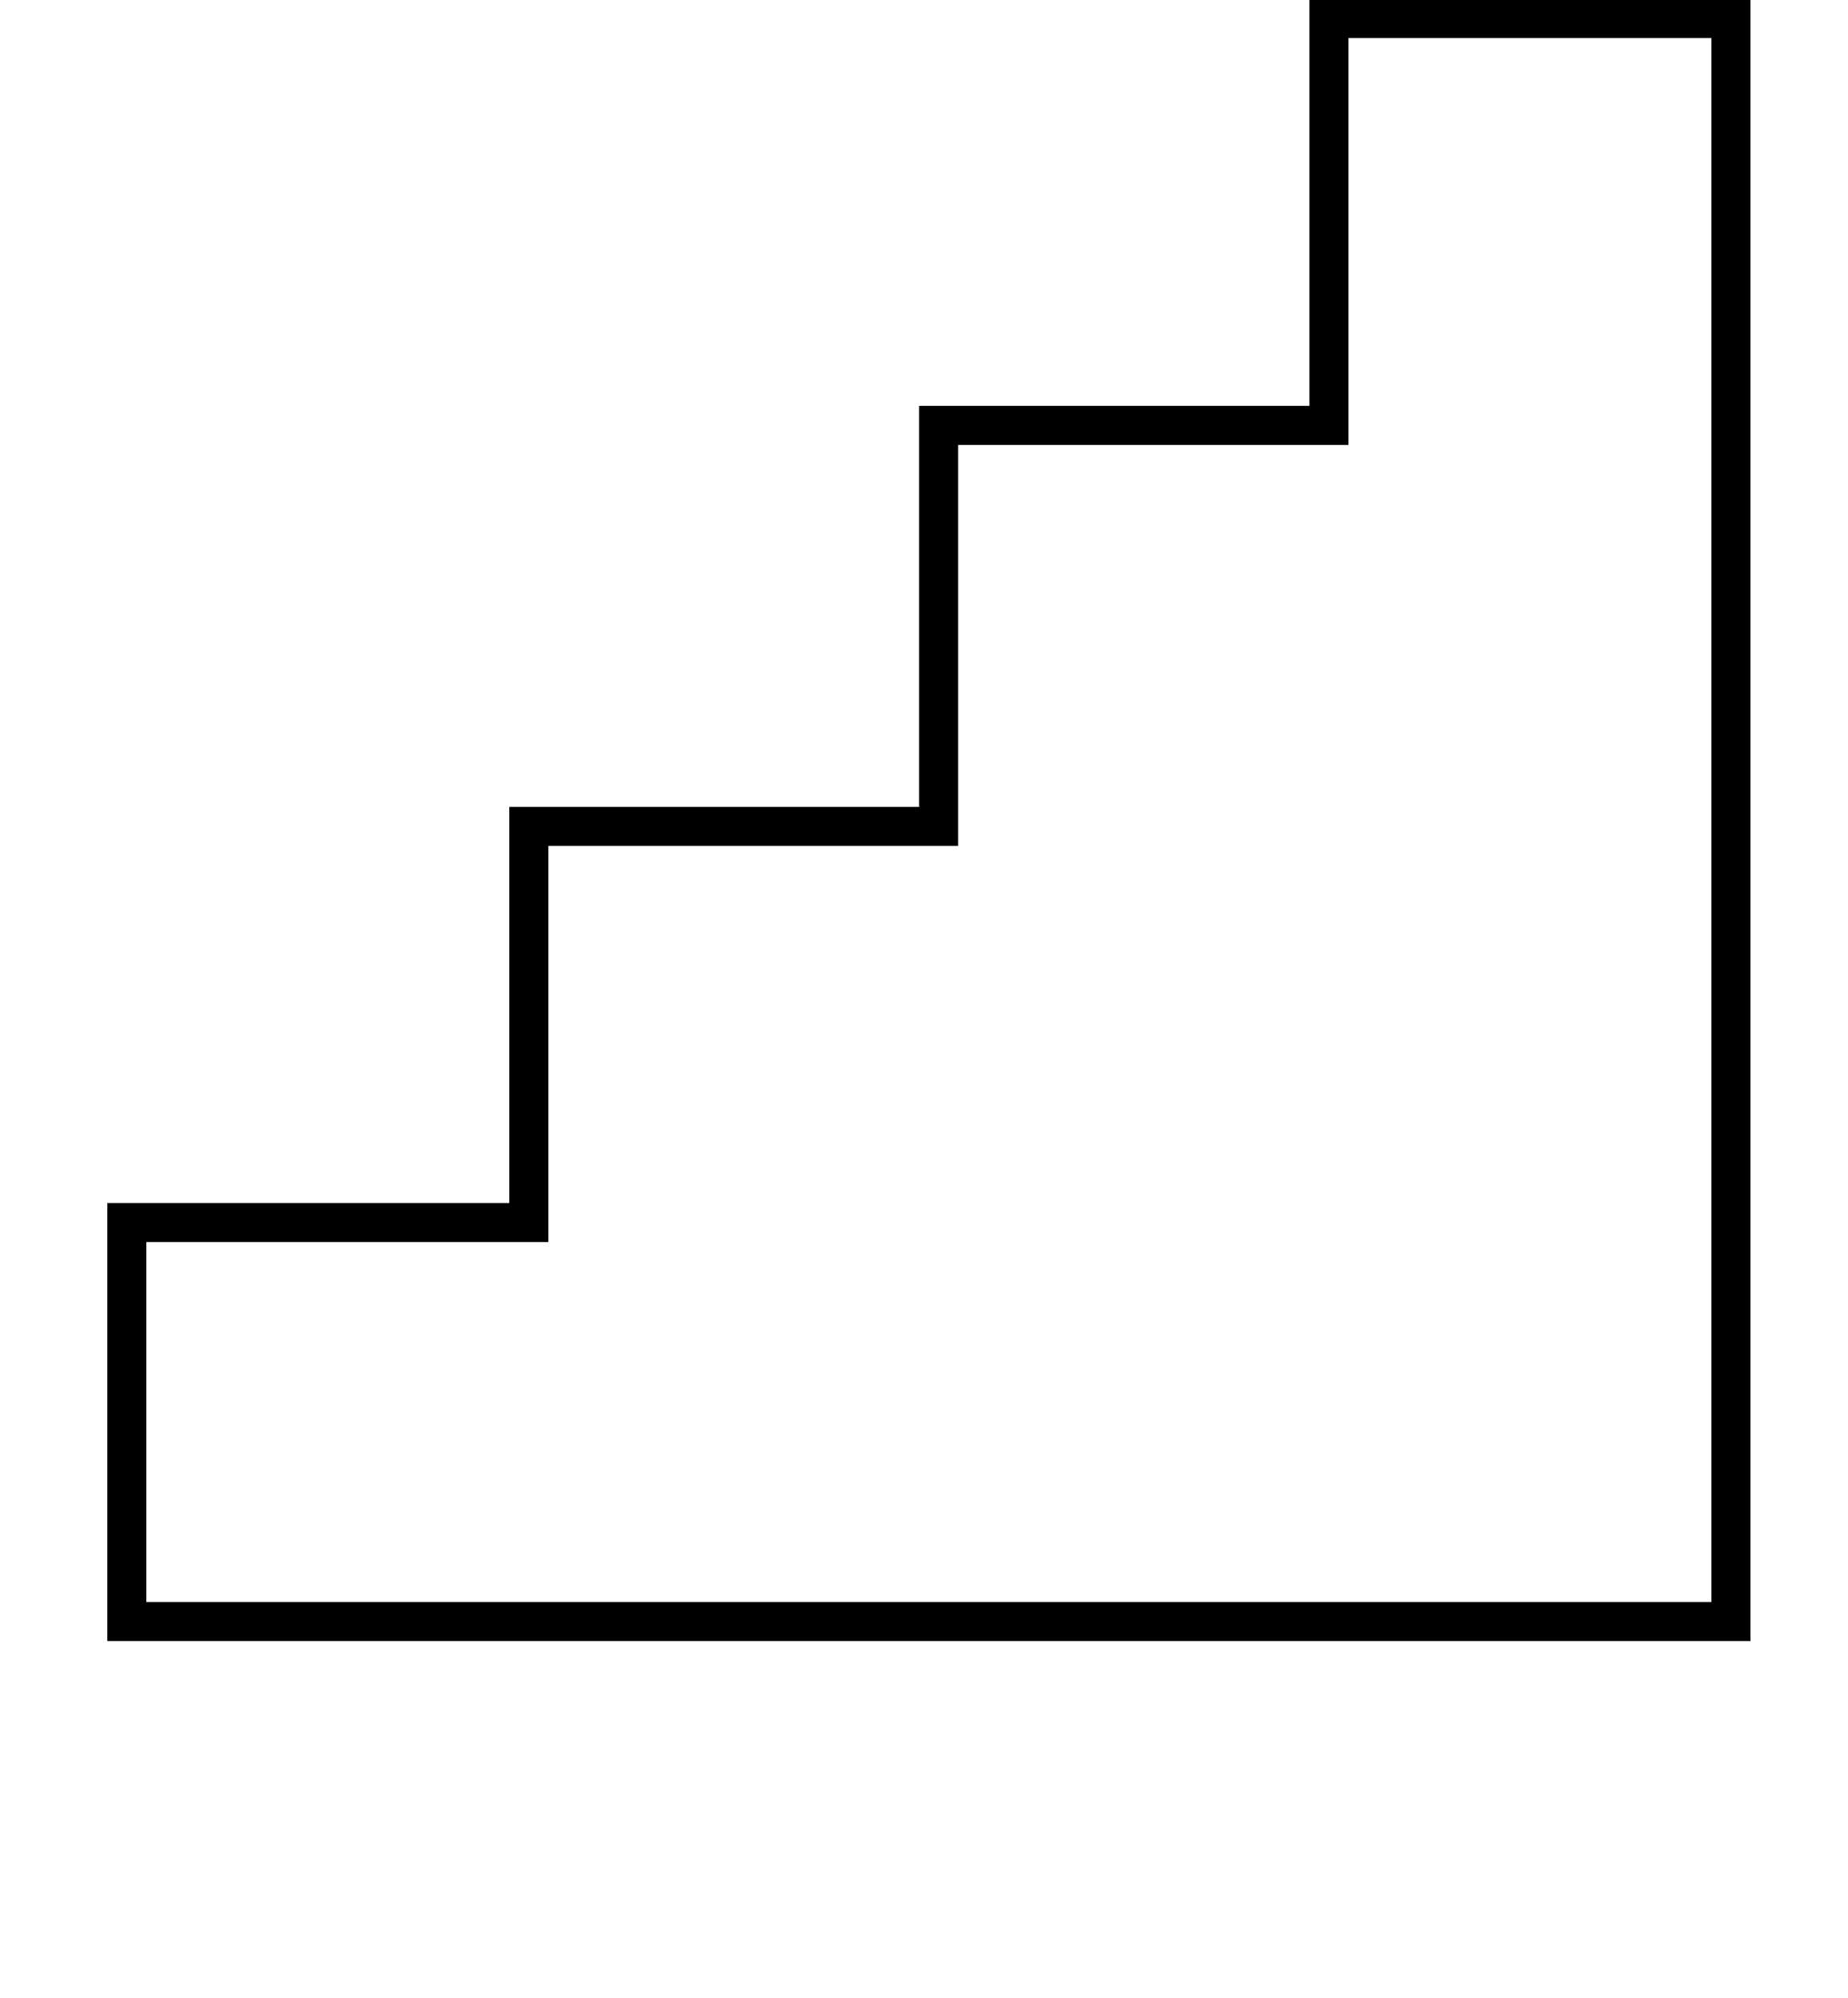 <?xml version="1.0" standalone="no"?>
<!DOCTYPE svg PUBLIC "-//W3C//DTD SVG 1.1//EN" "http://www.w3.org/Graphics/SVG/1.1/DTD/svg11.dtd" >
<svg xmlns="http://www.w3.org/2000/svg" xmlns:xlink="http://www.w3.org/1999/xlink" version="1.1" viewBox="-10 0 1894 2048">
  <g transform="matrix(1 0 0 -1 0 1638)">
   <path fill="currentColor"
d="M1744 1599h-372v-417h-400v-411h-420v-406h-412v-369h1604v1603zM1784 -44h-1684v449h412v406h420v411h400v417h452v-1683z" />
  </g>

</svg>
